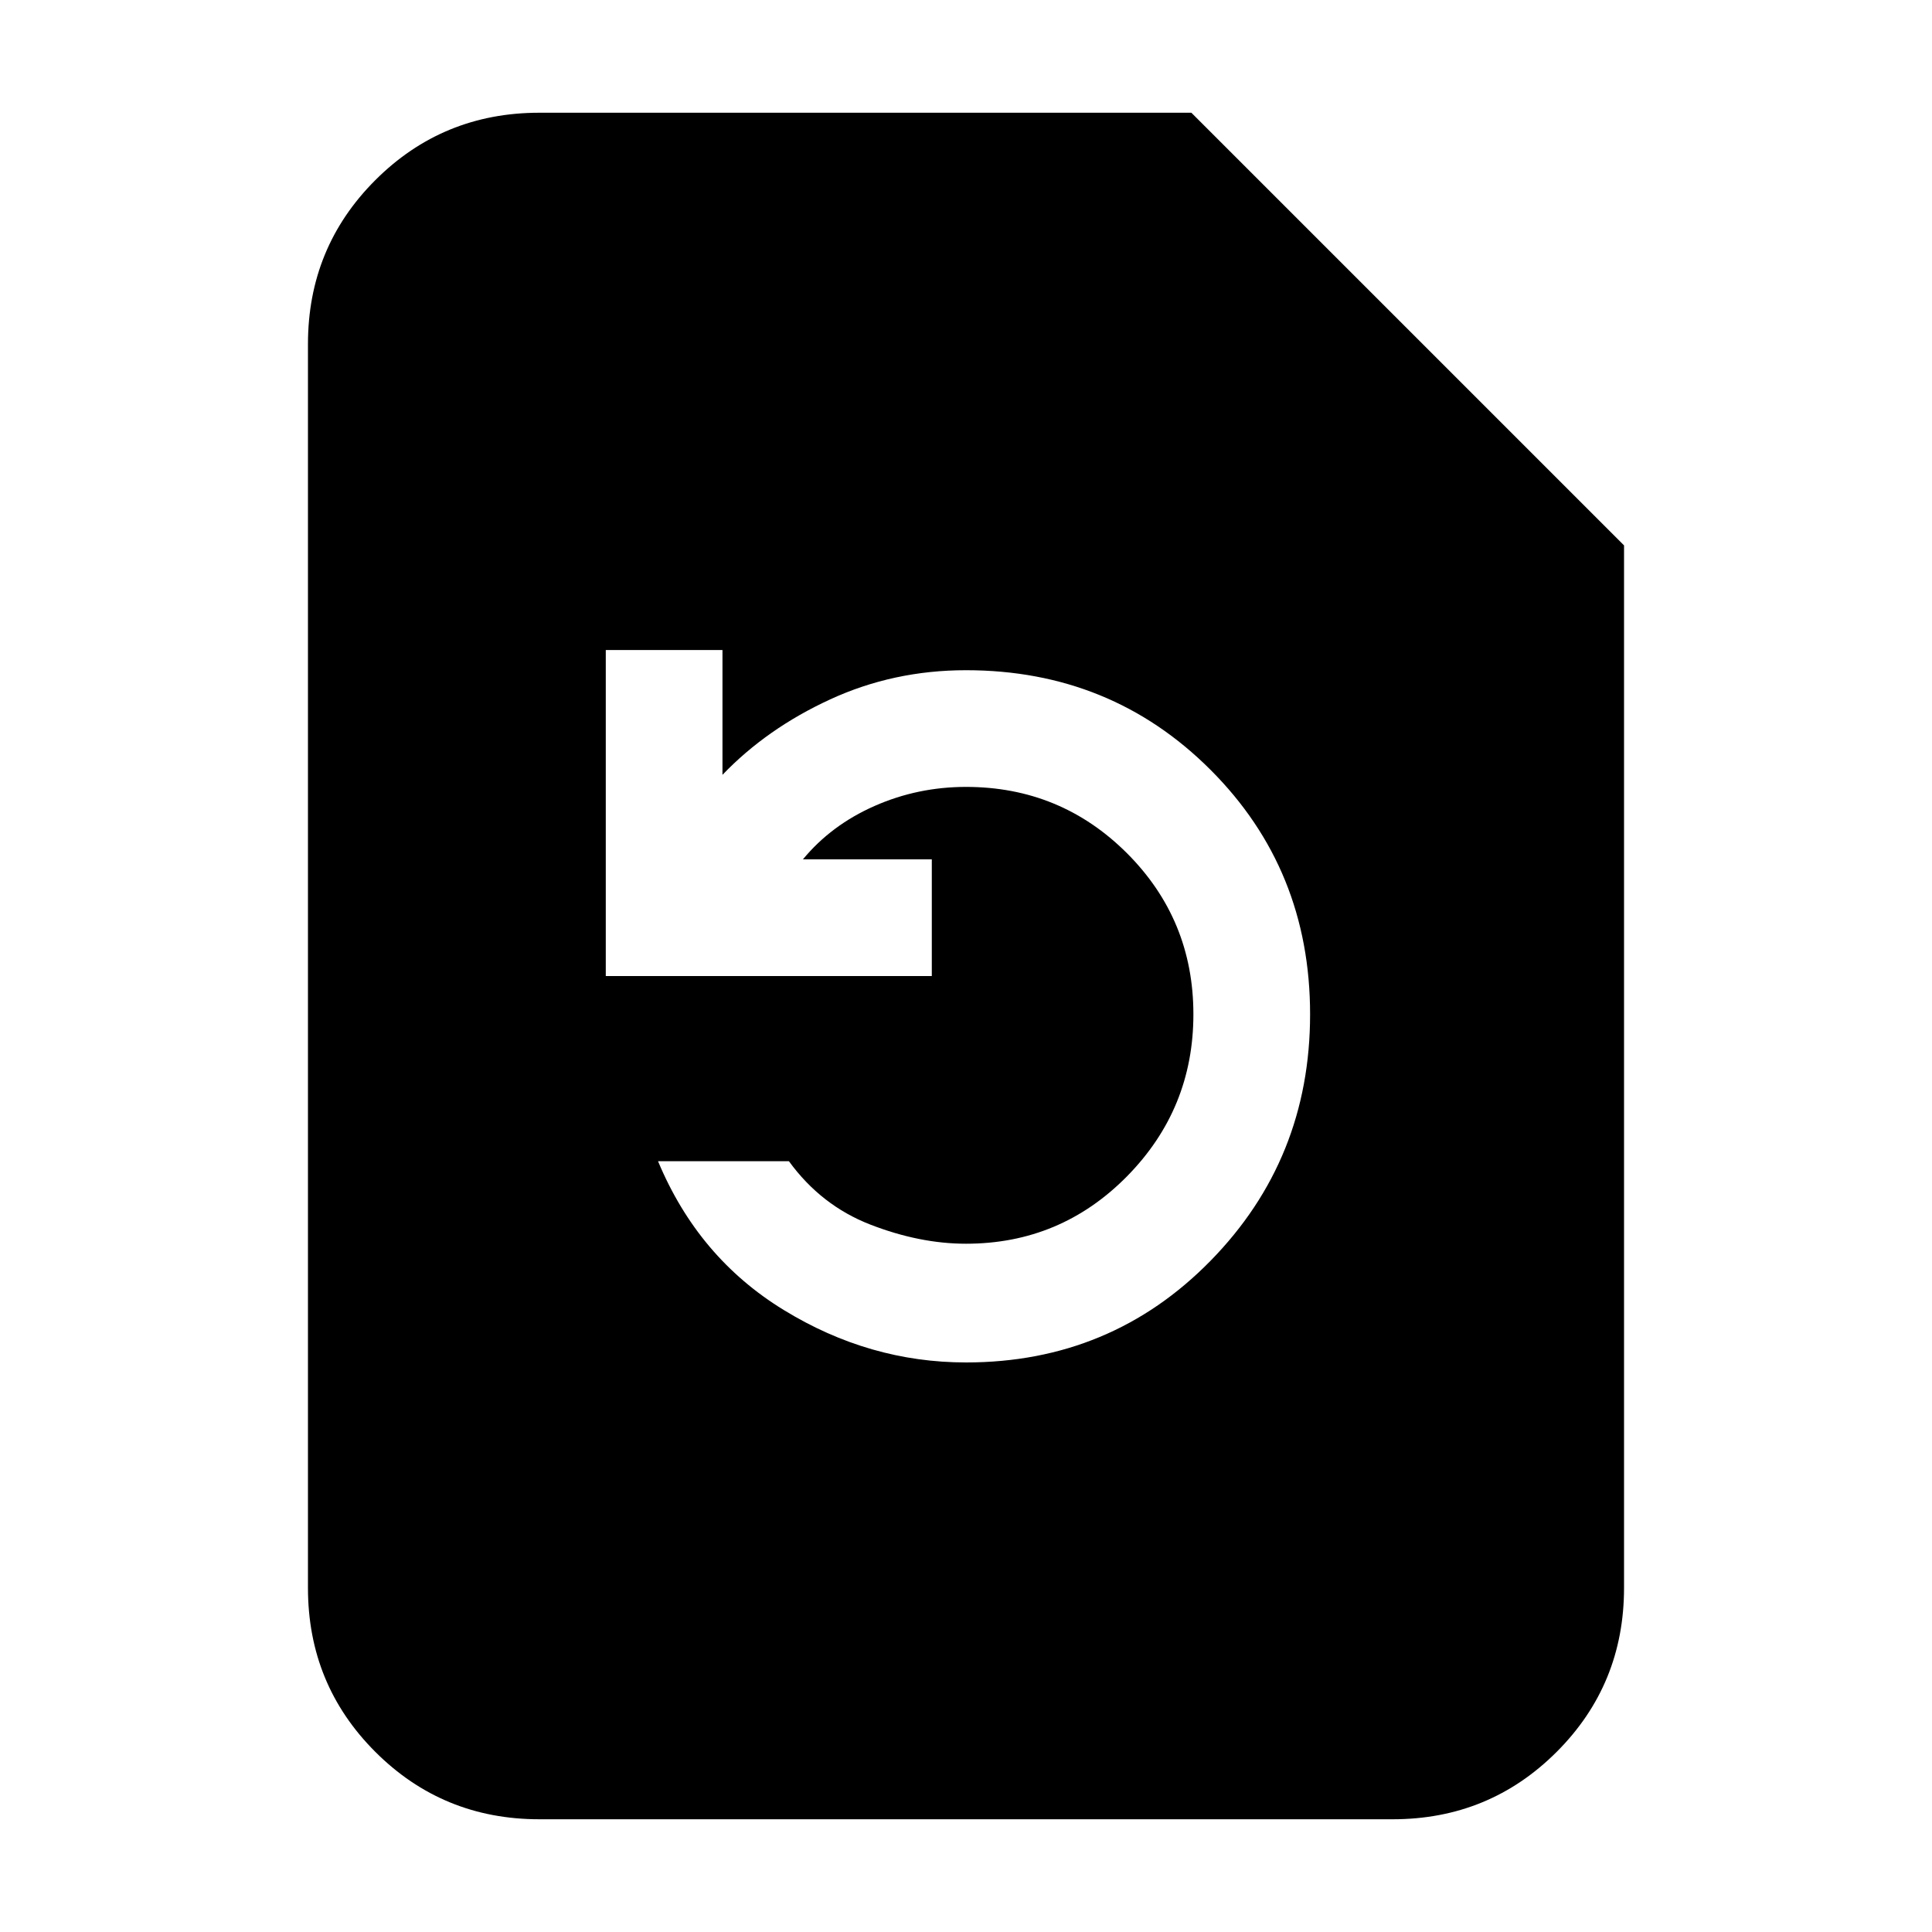 <svg xmlns="http://www.w3.org/2000/svg" height="20" width="20"><path d="M10 14.104q1.5 0 2.531-1.052Q13.562 12 13.562 10.5t-1.031-2.531Q11.5 6.938 10 6.938q-.75 0-1.406.302-.656.302-1.115.781V6.729H6.271v3.375h3.375V8.896H8.312q.292-.354.74-.552.448-.198.948-.198.979 0 1.667.687.687.688.687 1.667 0 .979-.687 1.677-.688.698-1.667.698-.479 0-.99-.198-.51-.198-.843-.656H6.812q.417 1 1.303 1.541.885.542 1.885.542Zm-4.417 4.729q-1 0-1.698-.698-.697-.697-.697-1.697V3.562q0-1 .697-1.697.698-.698 1.698-.698h6.75l4.479 4.479v10.792q0 1-.697 1.697-.698.698-1.698.698Z"/></svg>
